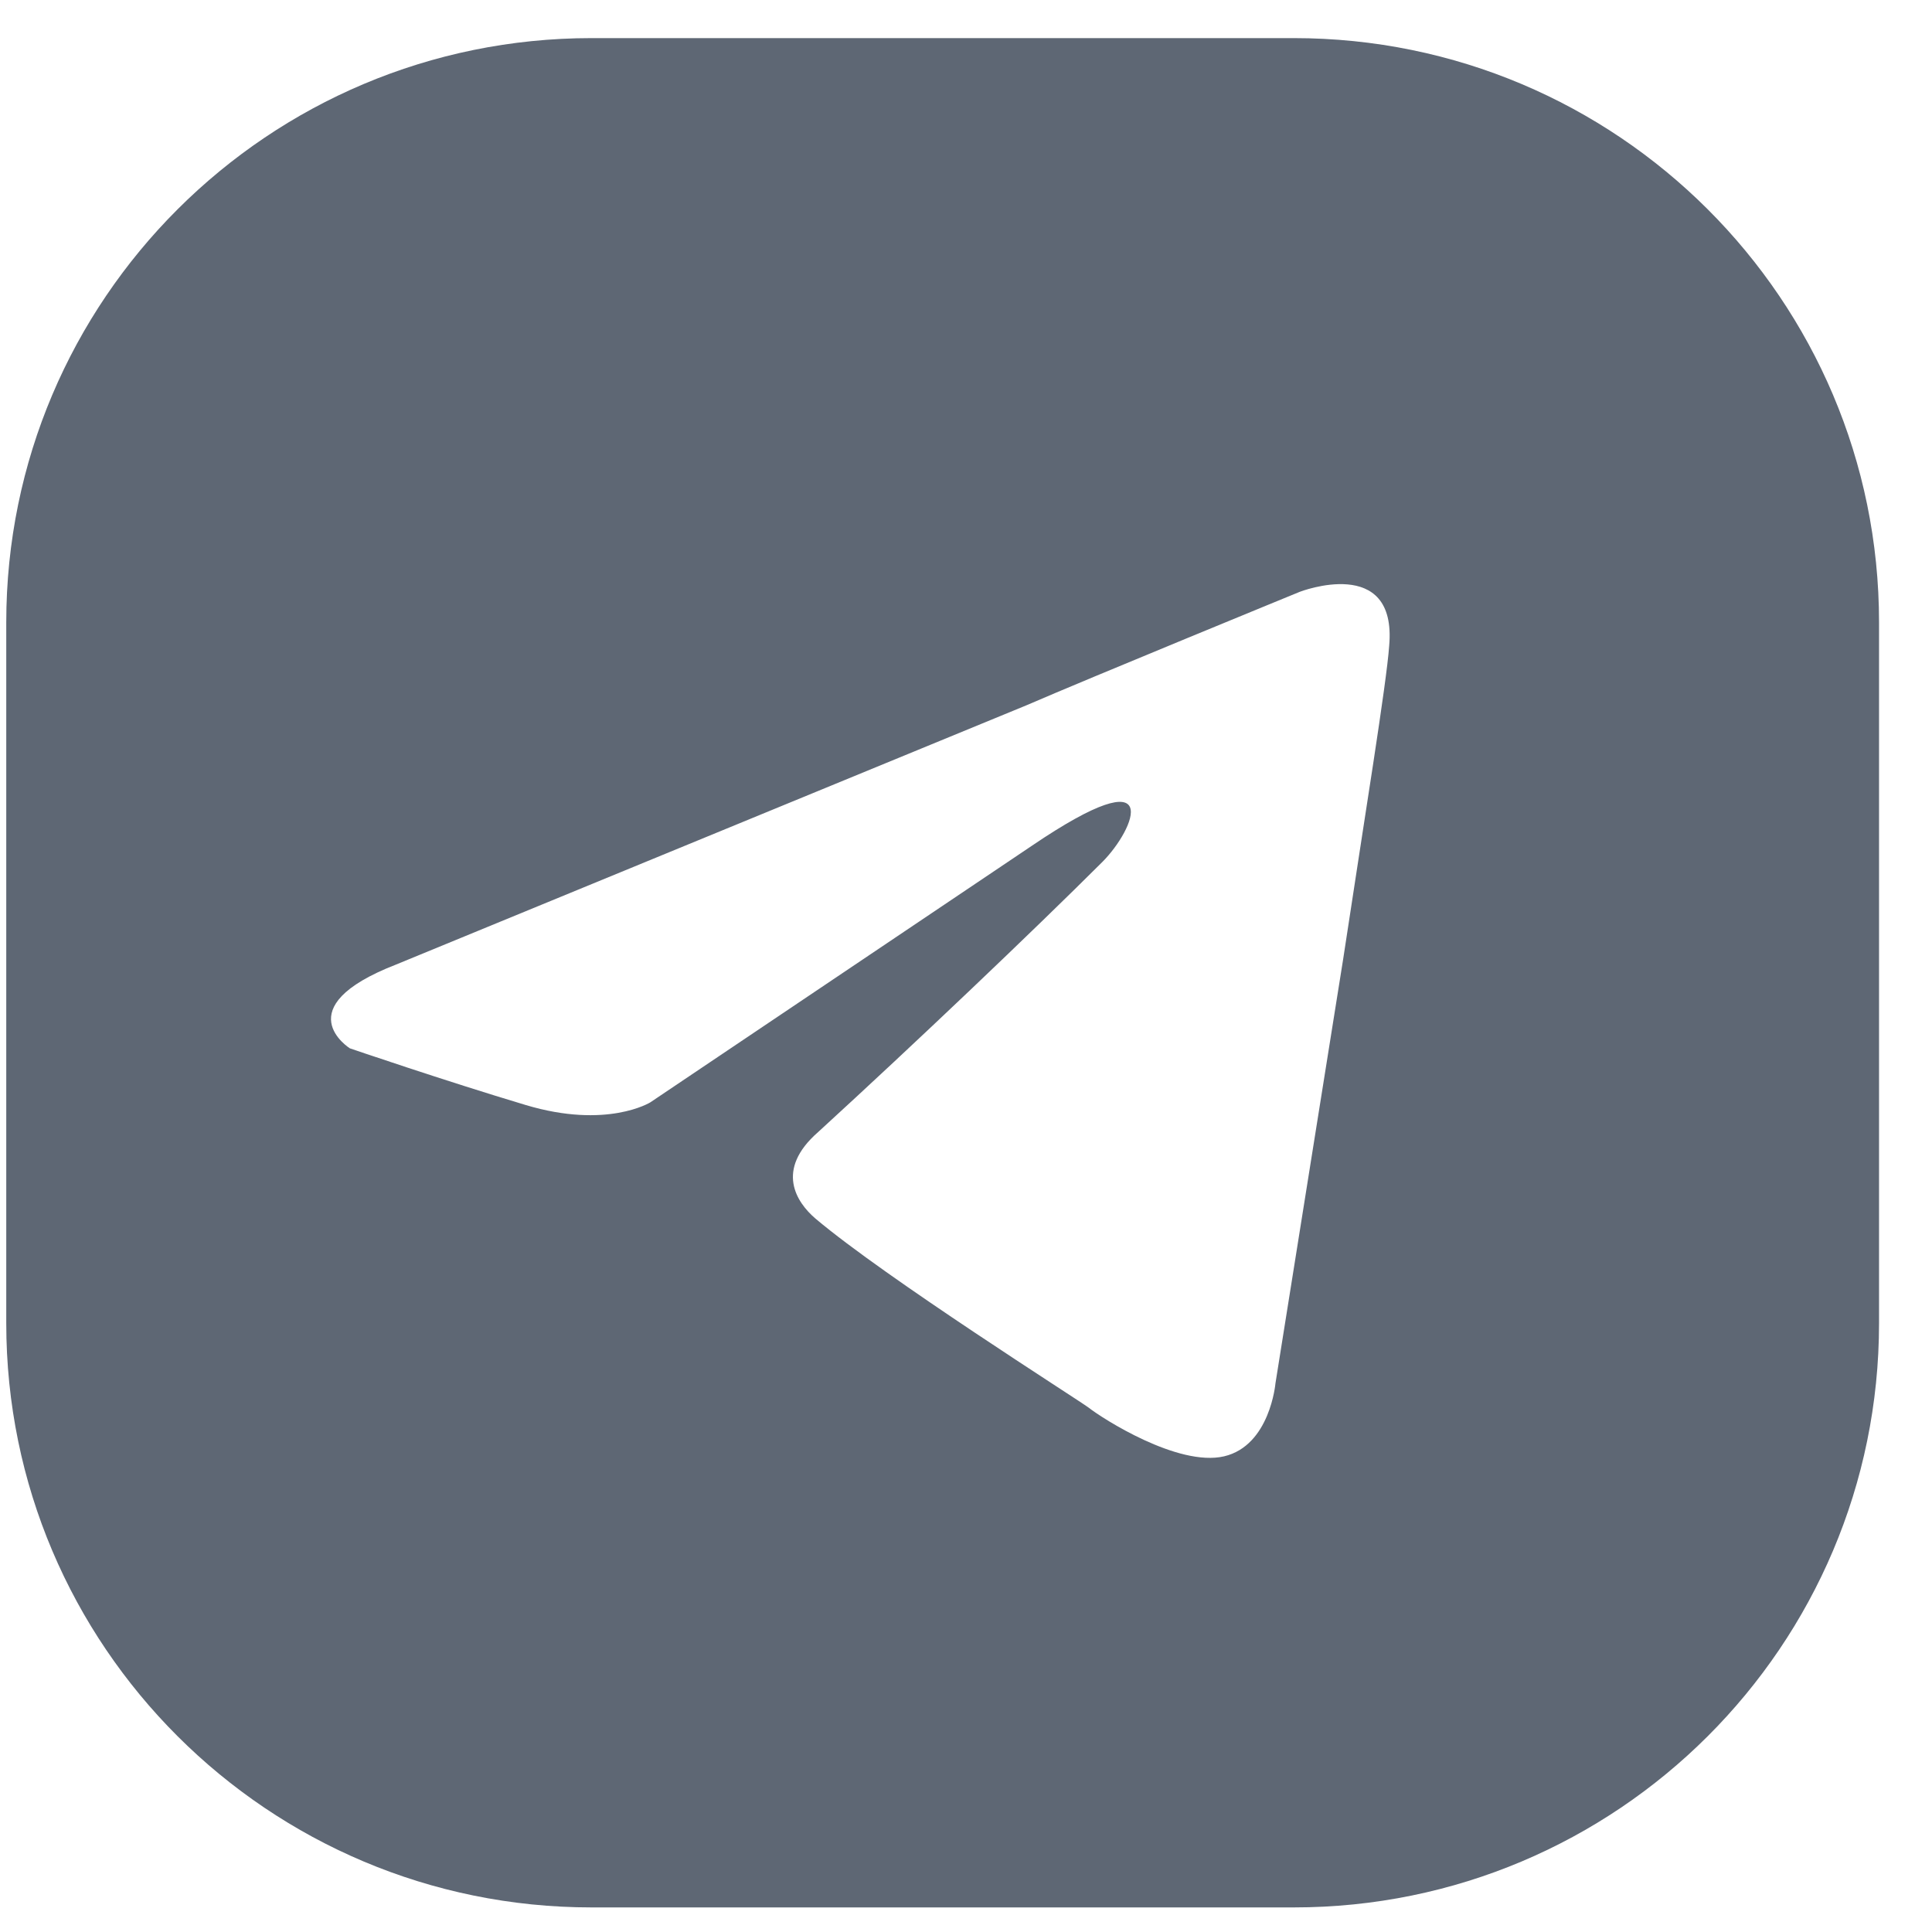 <svg width="29" height="29" viewBox="0 0 29 29" fill="none" xmlns="http://www.w3.org/2000/svg">
<path d="M19.42 0.572H8.879C4.027 0.572 0.094 4.498 0.094 9.341V19.863C0.094 24.705 4.027 28.631 8.879 28.631H19.42C24.272 28.631 28.205 24.705 28.205 19.863V9.341C28.205 4.498 24.272 0.572 19.42 0.572ZM20.852 9.695C20.812 10.263 20.486 12.25 20.161 14.399L19.145 20.765C19.145 20.765 19.064 21.698 18.374 21.86C17.683 22.021 16.546 21.291 16.342 21.13C16.18 21.008 13.295 19.183 12.24 18.291C11.956 18.048 11.63 17.561 12.28 16.993C13.742 15.655 15.489 13.993 16.546 12.939C17.033 12.452 17.521 11.317 15.489 12.695L9.761 16.547C9.761 16.547 9.111 16.952 7.892 16.587C6.673 16.222 5.252 15.736 5.252 15.736C5.252 15.736 4.277 15.127 5.943 14.479L15.409 10.586C16.343 10.181 19.511 8.883 19.511 8.883C19.511 8.883 20.974 8.317 20.852 9.695Z" fill="#5E6774"/>
</svg>

